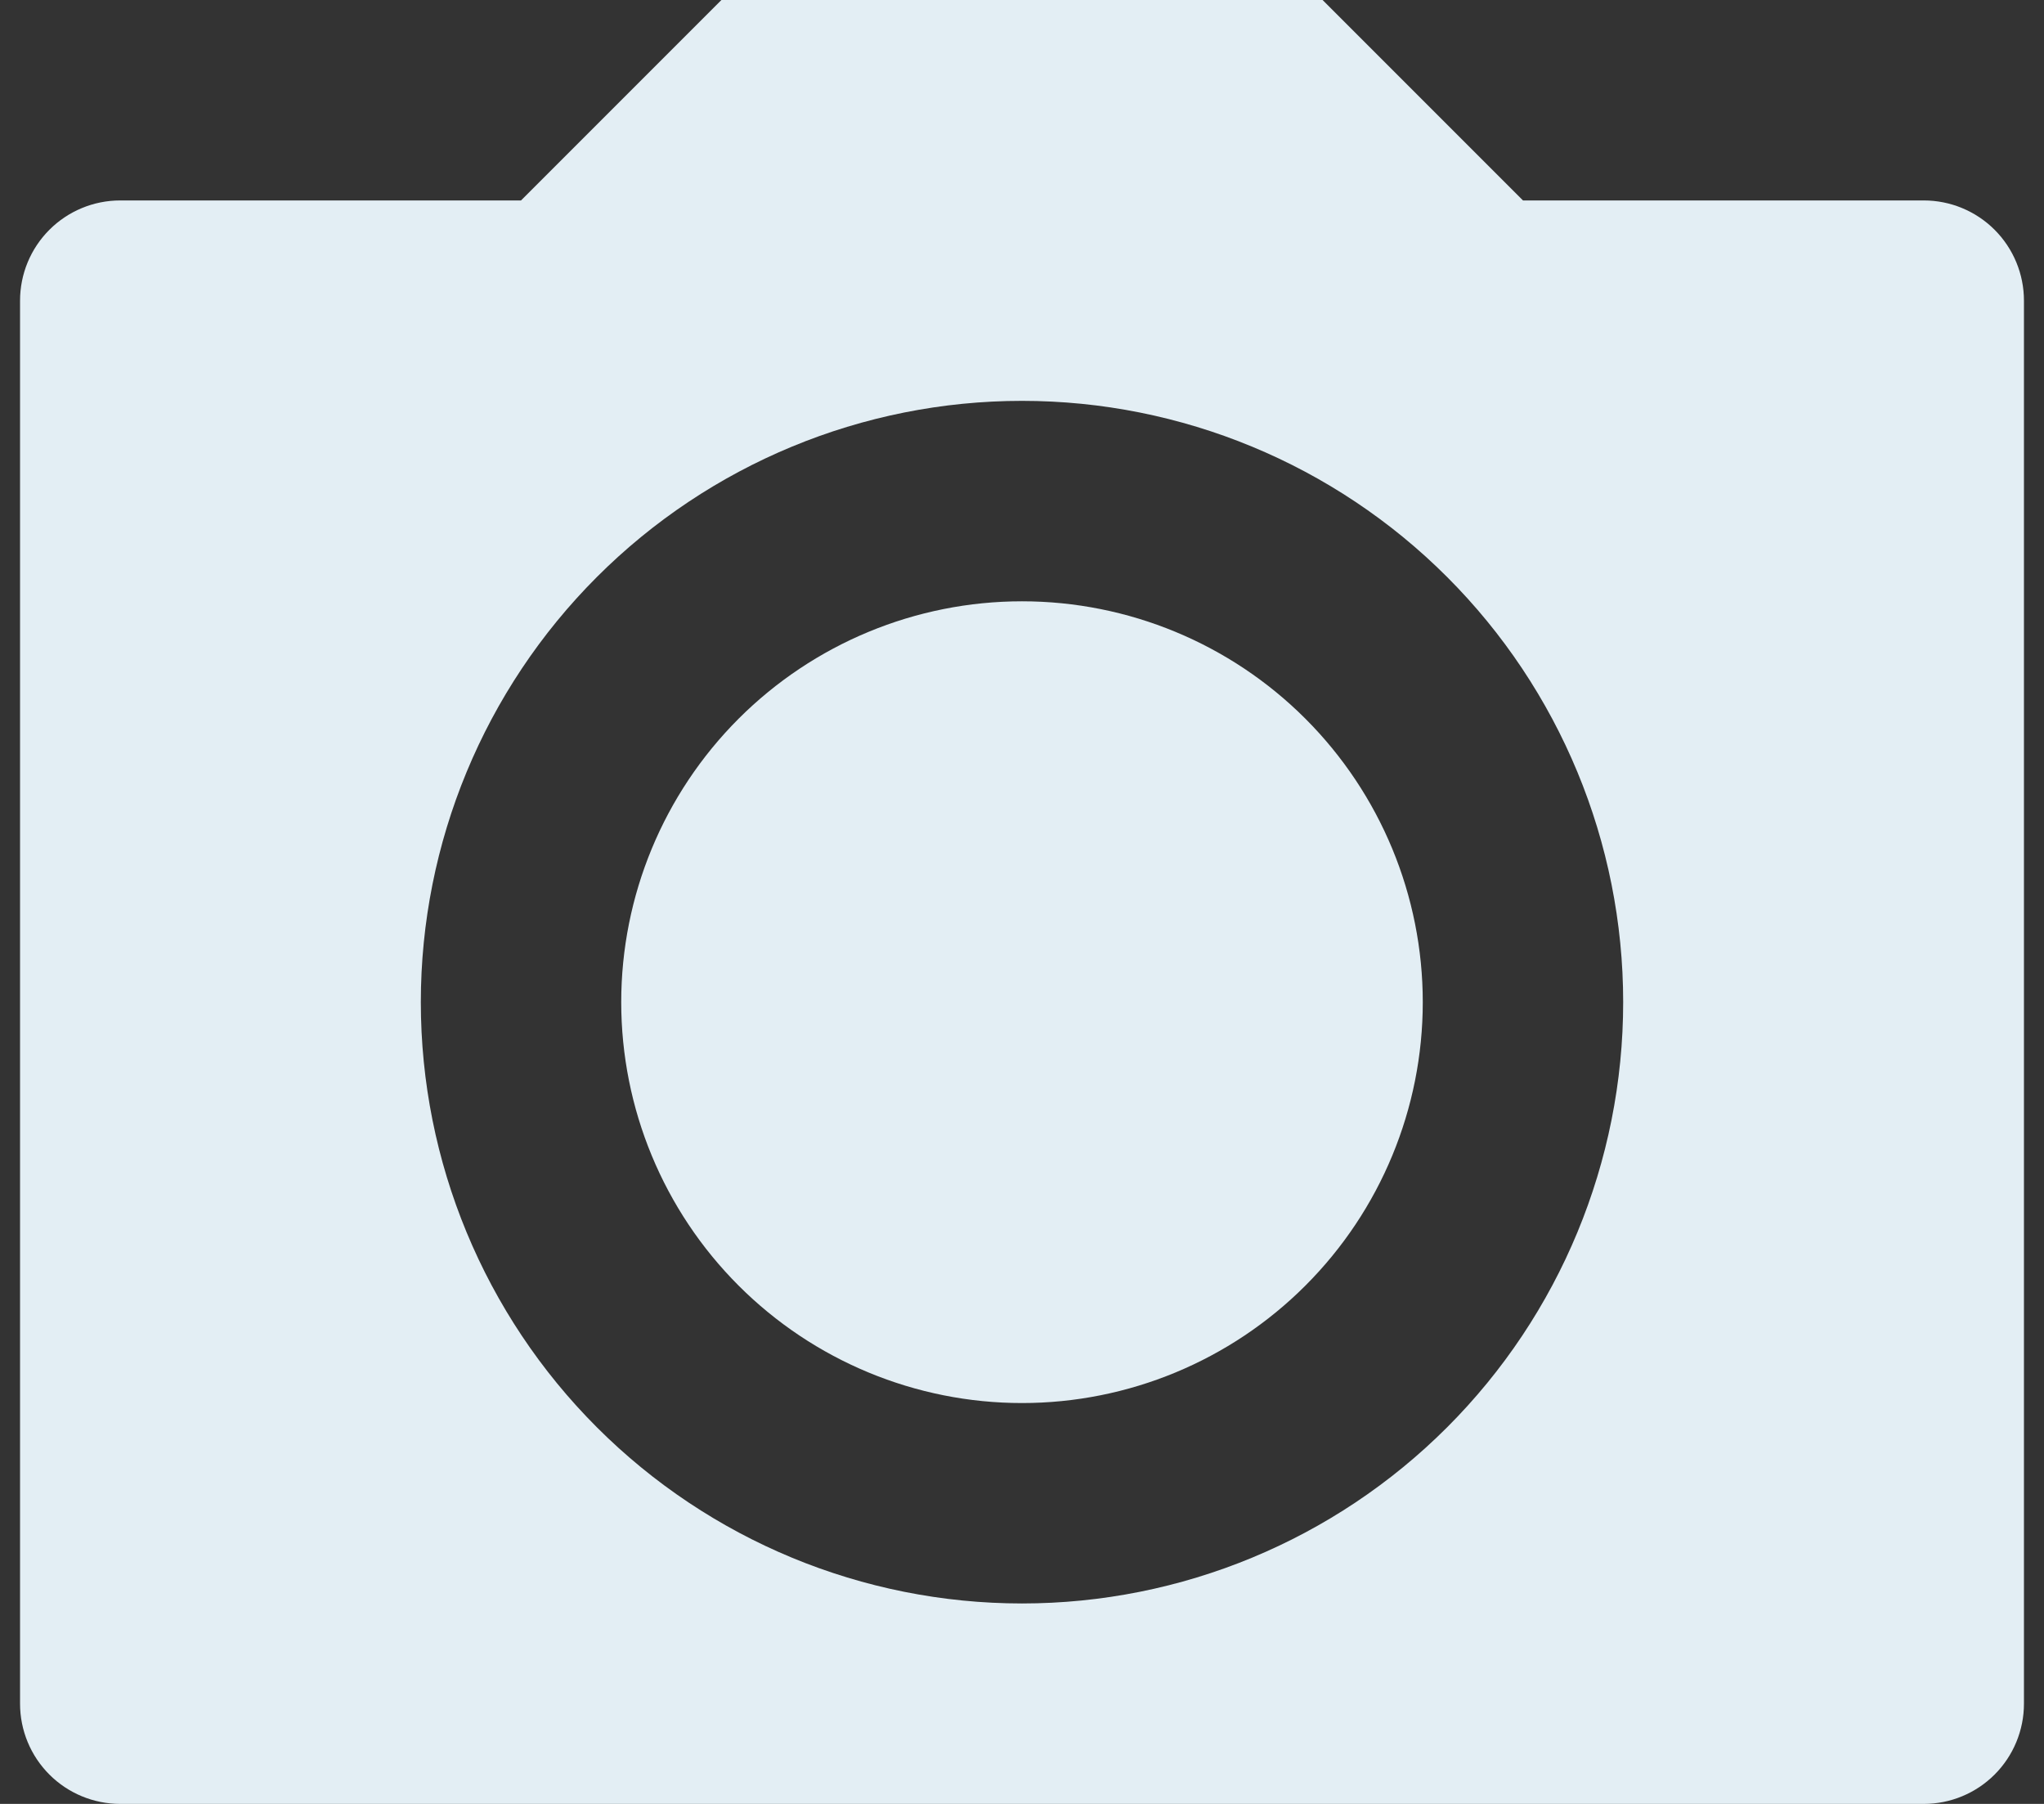 <svg width="68" height="60" viewBox="0 0 68 60" fill="none" xmlns="http://www.w3.org/2000/svg">
<rect x="0" y="0" width="68" height="60" fill="#333333" stroke="none"/>
<path d="M24 0H44L50.667 6.667H64C64.884 6.667 65.732 7.018 66.357 7.643C66.982 8.268 67.333 9.116 67.333 10V56.667C67.333 57.551 66.982 58.399 66.357 59.024C65.732 59.649 64.884 60 64 60H4C3.116 60 2.268 59.649 1.643 59.024C1.018 58.399 0.667 57.551 0.667 56.667V10C0.667 9.116 1.018 8.268 1.643 7.643C2.268 7.018 3.116 6.667 4 6.667H17.333L24 0ZM34 53.333C39.304 53.333 44.392 51.226 48.142 47.475C51.893 43.725 54 38.638 54 33.333C54 28.029 51.893 22.942 48.142 19.191C44.392 15.441 39.304 13.333 34 13.333C28.696 13.333 23.609 15.441 19.858 19.191C16.107 22.942 14 28.029 14 33.333C14 38.638 16.107 43.725 19.858 47.475C23.609 51.226 28.696 53.333 34 53.333ZM34 46.667C30.464 46.667 27.073 45.262 24.572 42.761C22.072 40.261 20.667 36.87 20.667 33.333C20.667 29.797 22.072 26.406 24.572 23.905C27.073 21.405 30.464 20 34 20C37.536 20 40.928 21.405 43.428 23.905C45.929 26.406 47.333 29.797 47.333 33.333C47.333 36.87 45.929 40.261 43.428 42.761C40.928 45.262 37.536 46.667 34 46.667Z" fill="#E3EEF4"/>
</svg>
